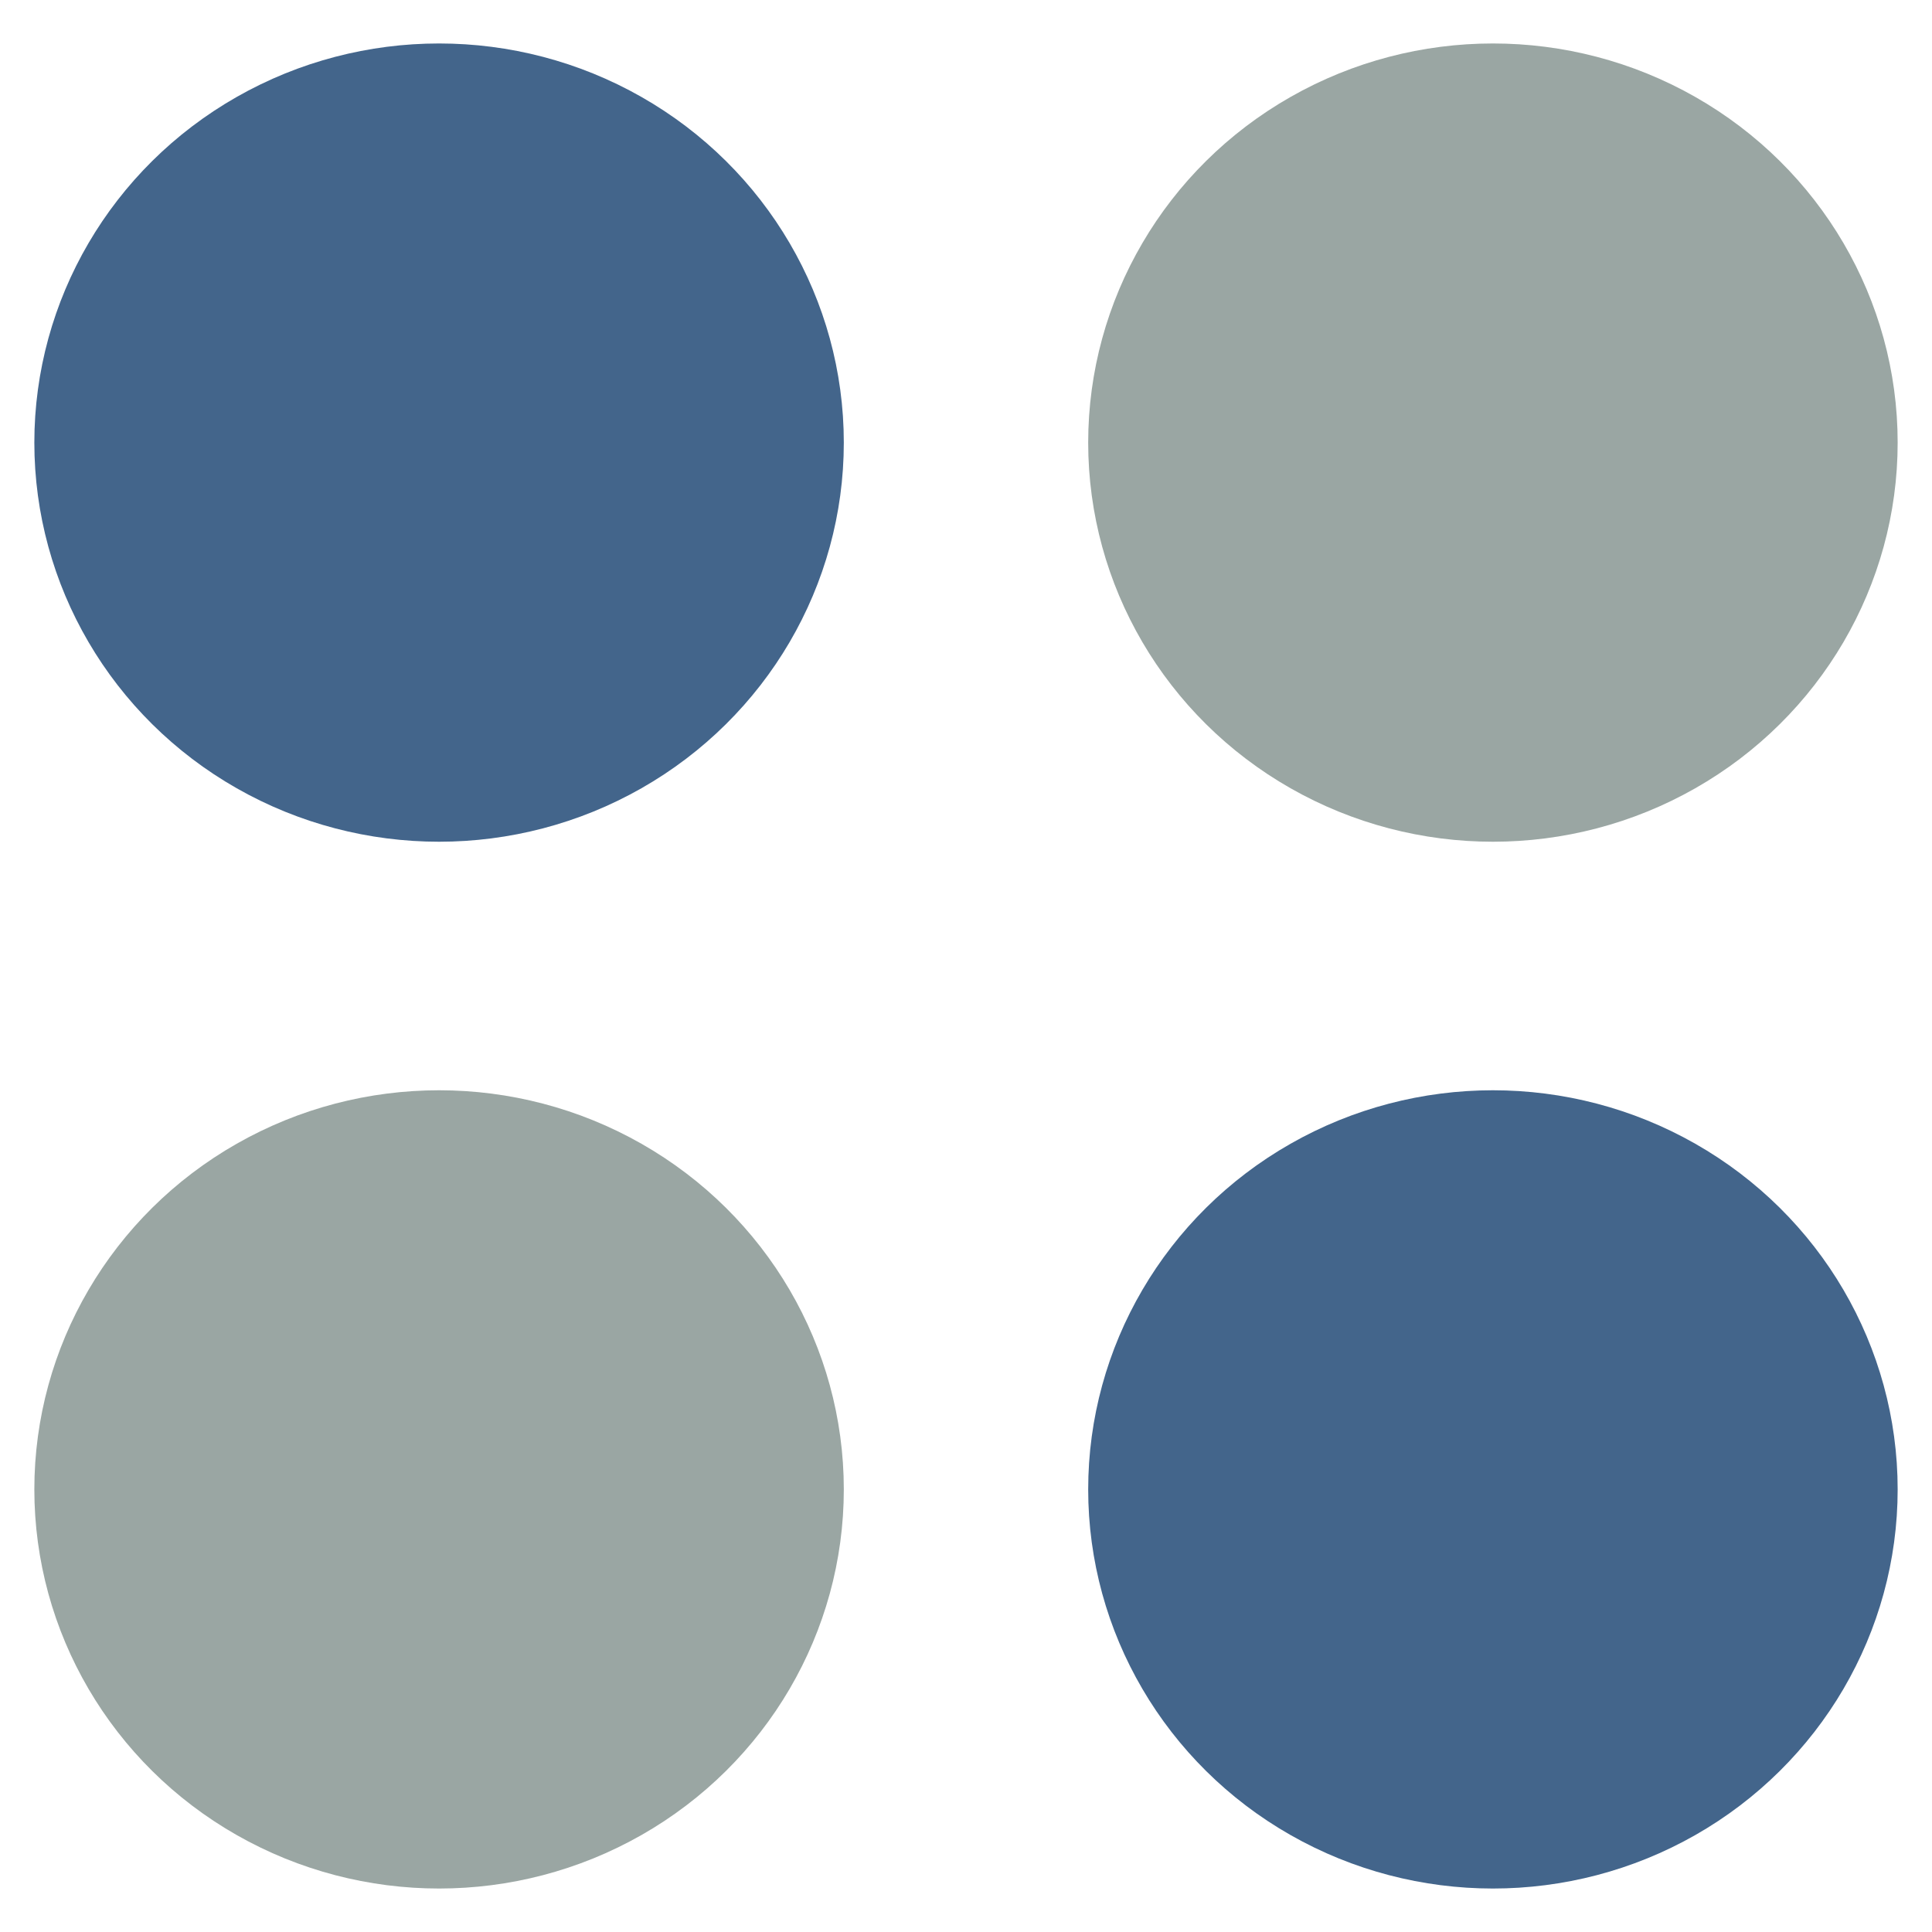 <?xml version="1.0" encoding="UTF-8" standalone="no"?><!-- Generator: Gravit.io --><svg xmlns="http://www.w3.org/2000/svg" xmlns:xlink="http://www.w3.org/1999/xlink" style="isolation:isolate" viewBox="0 0 200 200" width="200pt" height="200pt"><defs><clipPath id="_clipPath_5YzwnmcaOOQbUWNXDloYS1kw3bmvVgws"><rect width="200" height="200"/></clipPath></defs><g clip-path="url(#_clipPath_5YzwnmcaOOQbUWNXDloYS1kw3bmvVgws)"><g><ellipse vector-effect="non-scaling-stroke" cx="45.453" cy="154.182" rx="41.898" ry="41.318" fill="rgb(154,166,163)"/><ellipse vector-effect="non-scaling-stroke" cx="45.453" cy="45.818" rx="41.898" ry="41.318" fill="rgb(67,101,139)"/><ellipse vector-effect="non-scaling-stroke" cx="154.547" cy="154.182" rx="41.898" ry="41.318" fill="rgb(67,101,139)"/><ellipse vector-effect="non-scaling-stroke" cx="154.547" cy="45.818" rx="41.898" ry="41.318" fill="rgb(154,166,163)"/></g></g></svg>